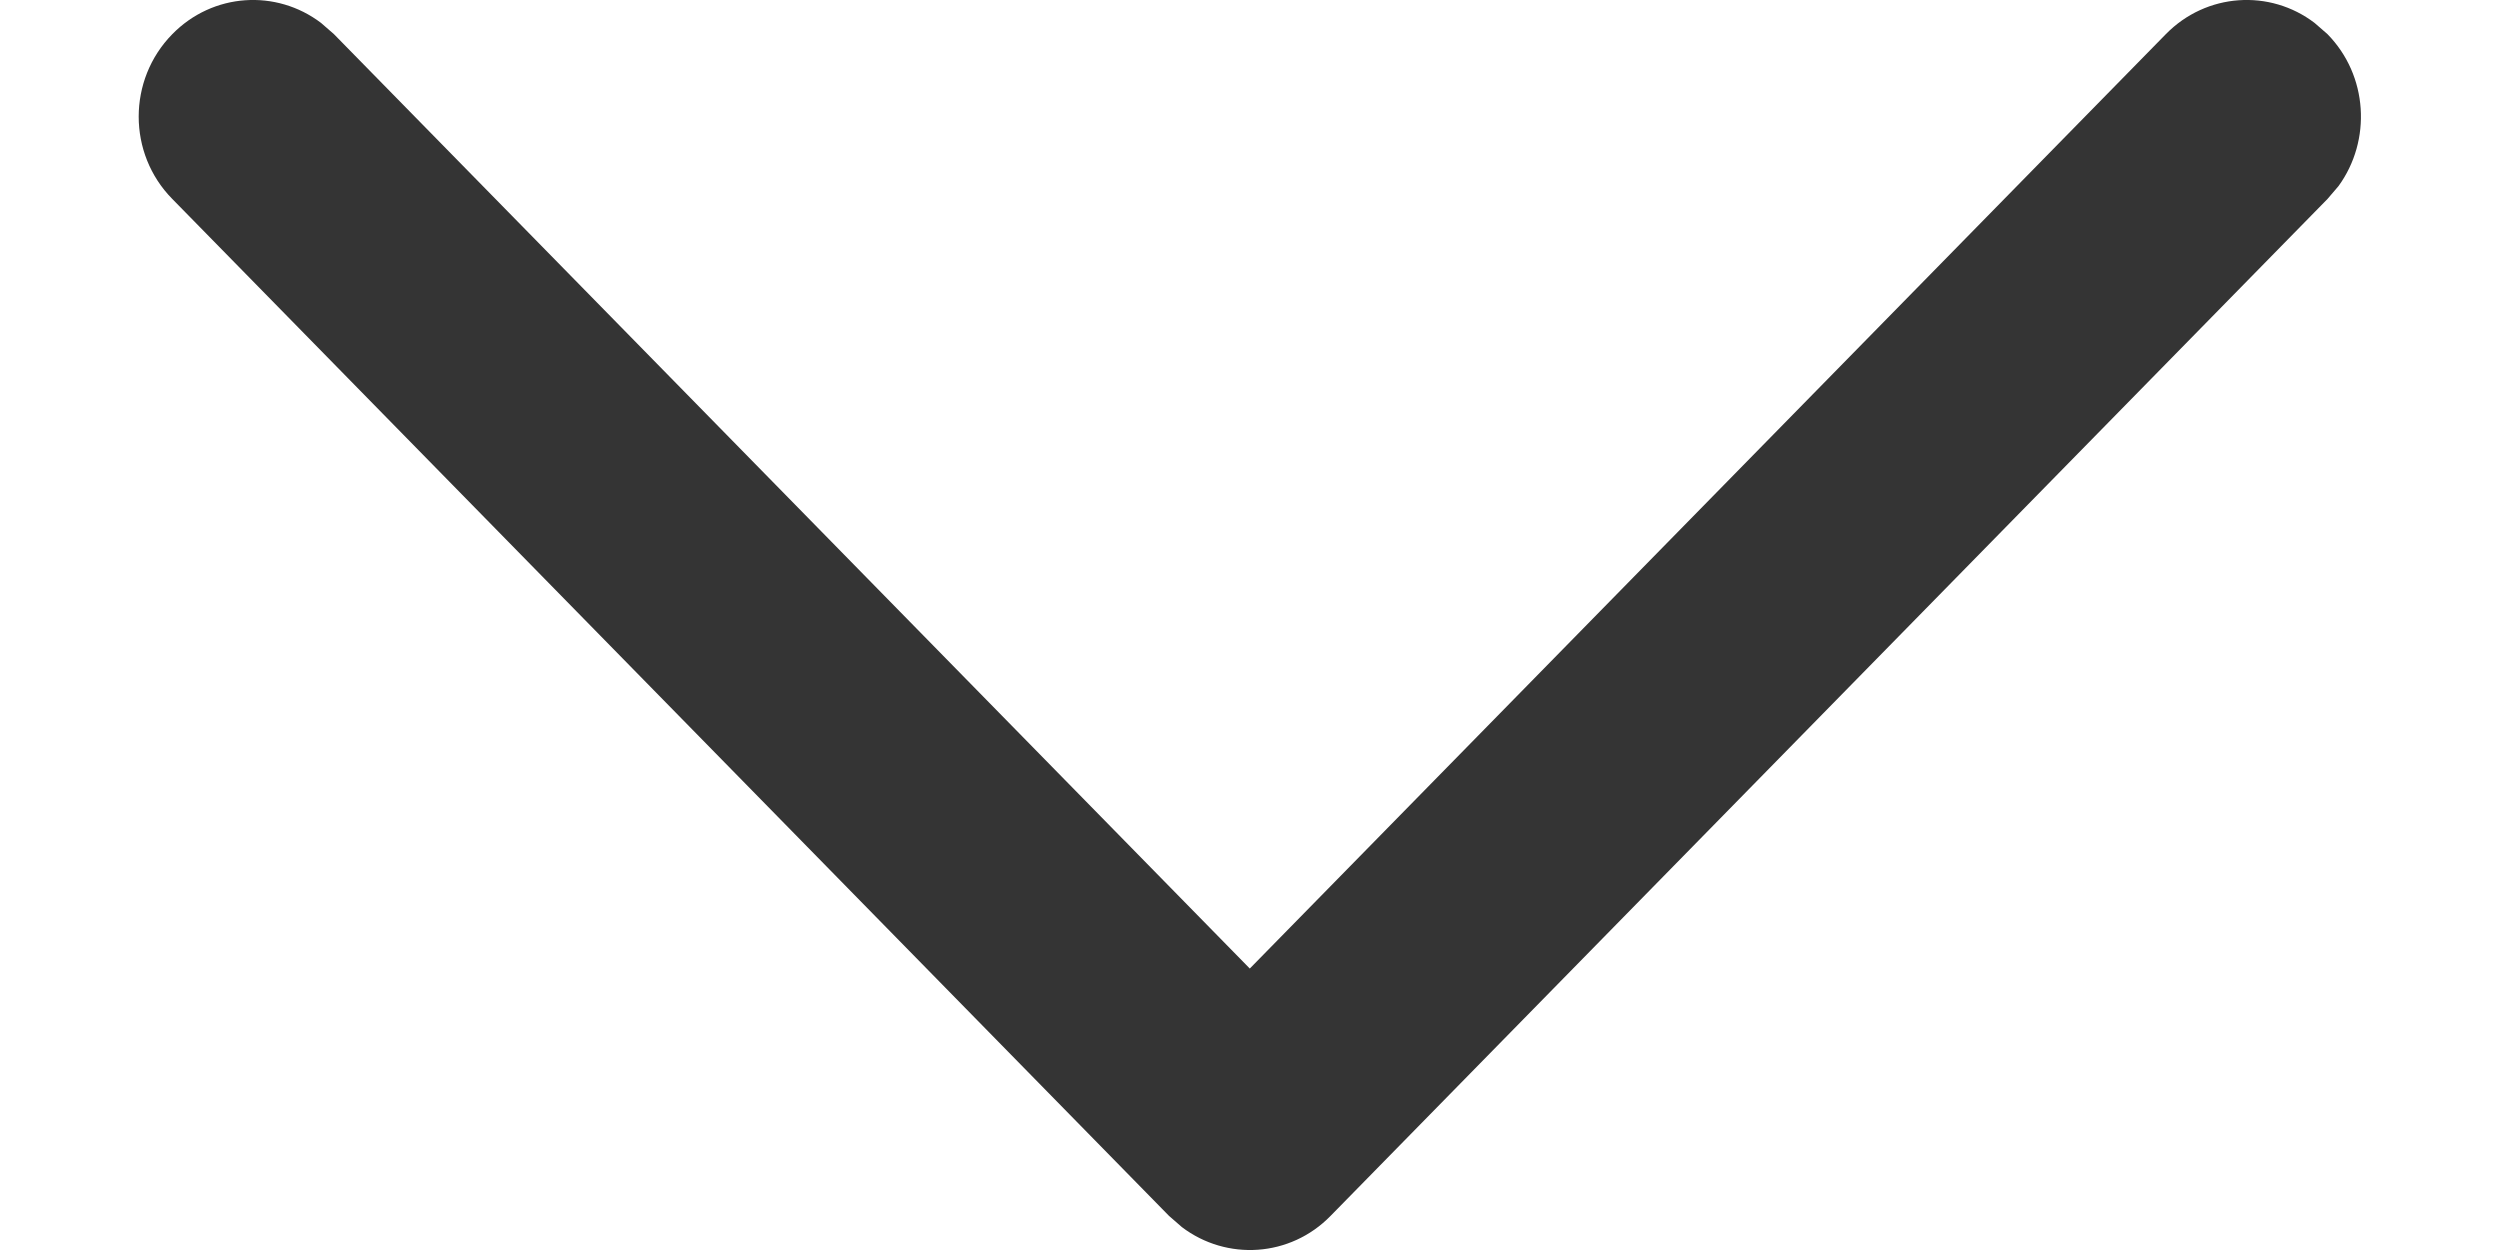 <svg width="12" height="6" viewBox="0 0 12 6" fill="none" xmlns="http://www.w3.org/2000/svg">
<path d="M0.827 0.164C1.022 -0.035 1.326 -0.053 1.541 0.11L1.603 0.164L5.999 4.649L10.396 0.164C10.591 -0.035 10.896 -0.053 11.11 0.11L11.172 0.164C11.367 0.363 11.384 0.674 11.225 0.893L11.172 0.955L6.387 5.836C6.193 6.035 5.888 6.053 5.673 5.89L5.611 5.836L0.827 0.955C0.612 0.737 0.612 0.383 0.827 0.164Z" fill="#343434"/>
</svg>
